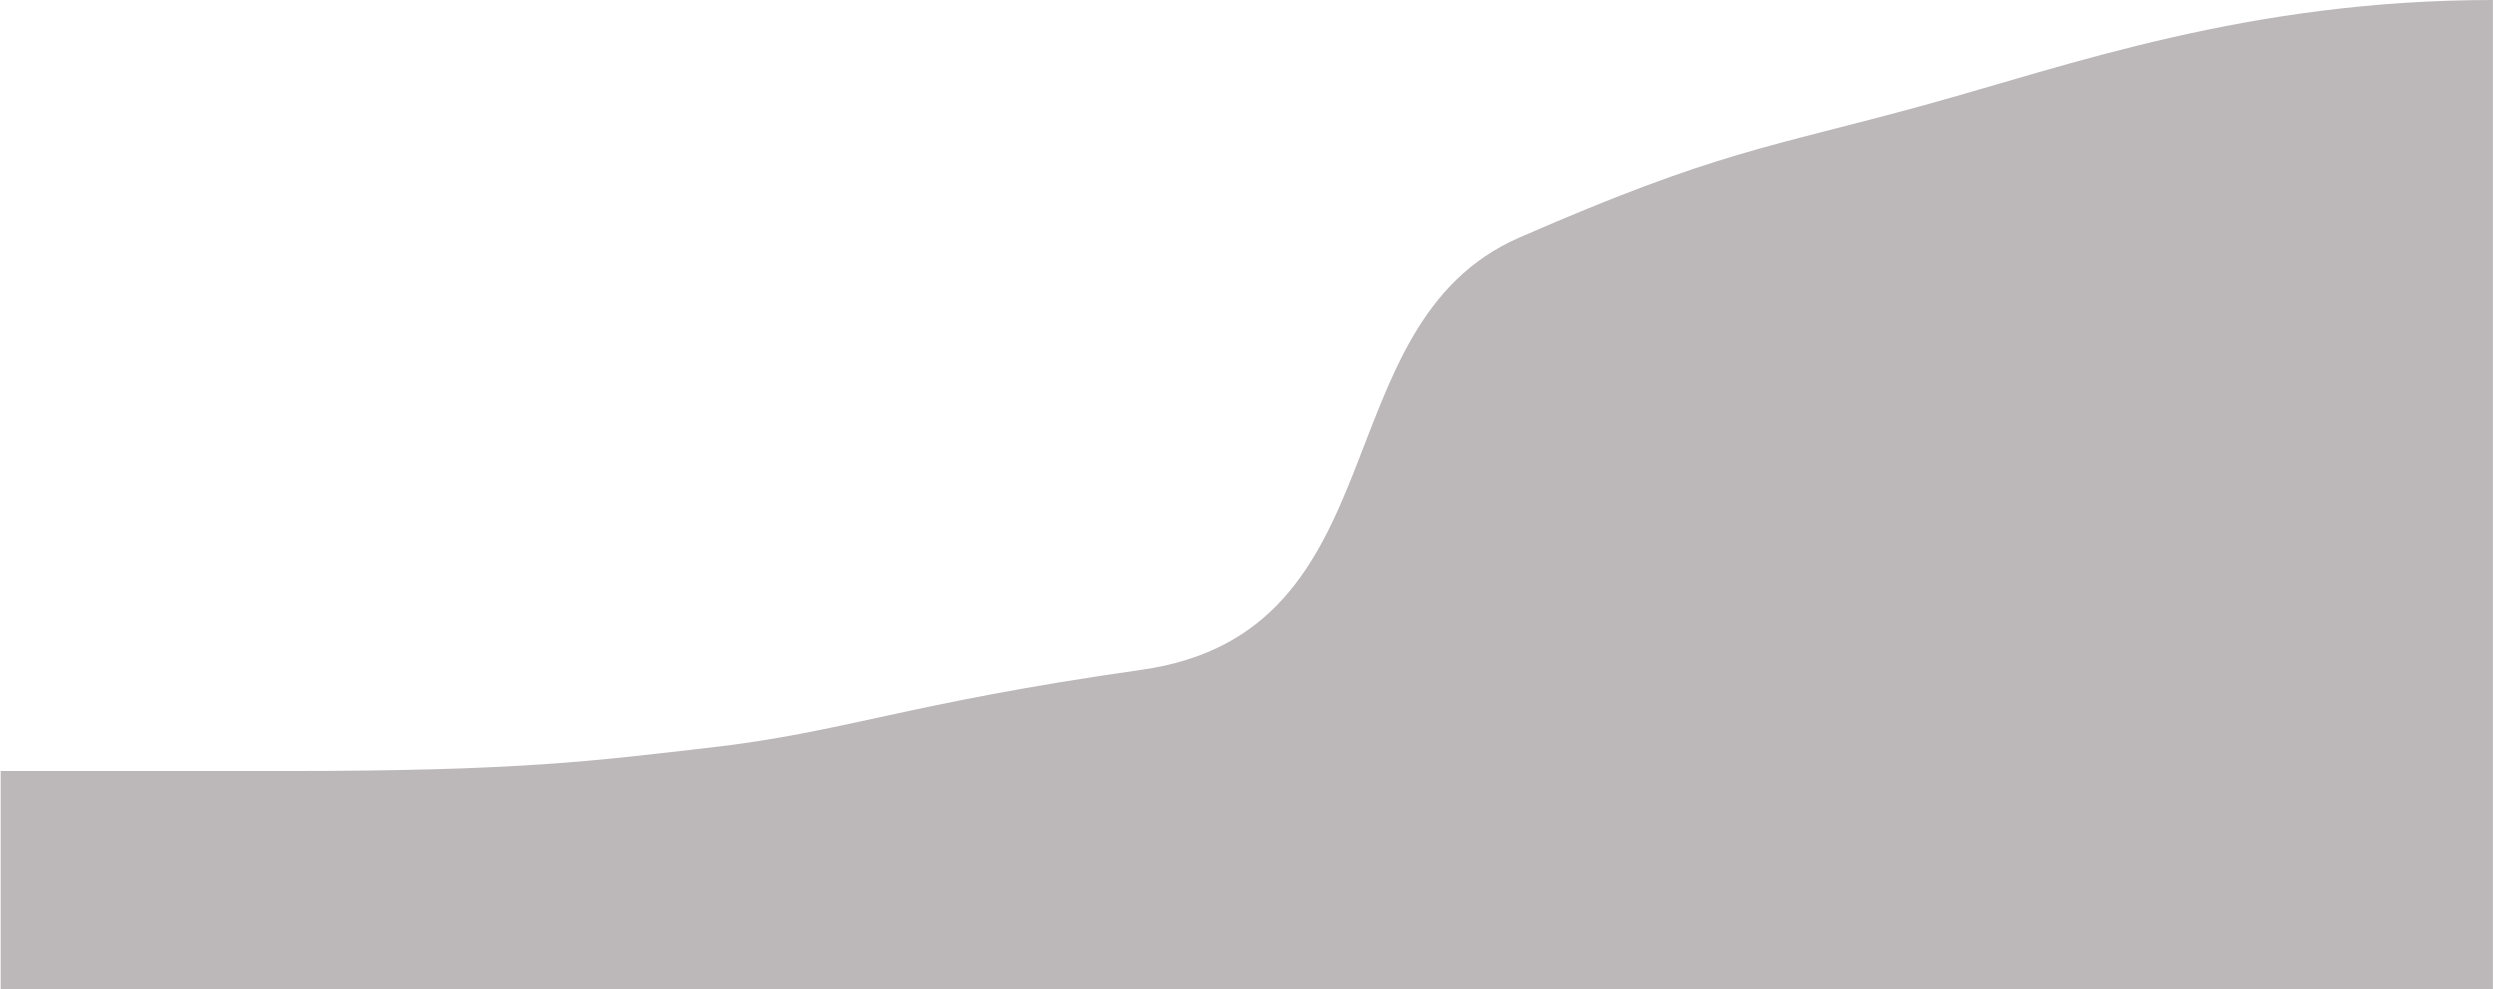 <svg width="321" height="127" viewBox="0 0 321 127" preserveAspectRatio="none" fill="none" xmlns="http://www.w3.org/2000/svg">
<path d="M0.087 99V127H320.087V0C288.587 -0 265.604 8.408 247.087 13.5C227.087 19 220.755 19.301 195.087 30.5C169.418 41.699 180.205 81.215 146.587 86C116.044 90.347 108.587 94 91.087 96C76.304 97.689 67.087 99 36.587 99H0.087Z" fill="#BCB8B9"/>
</svg>
